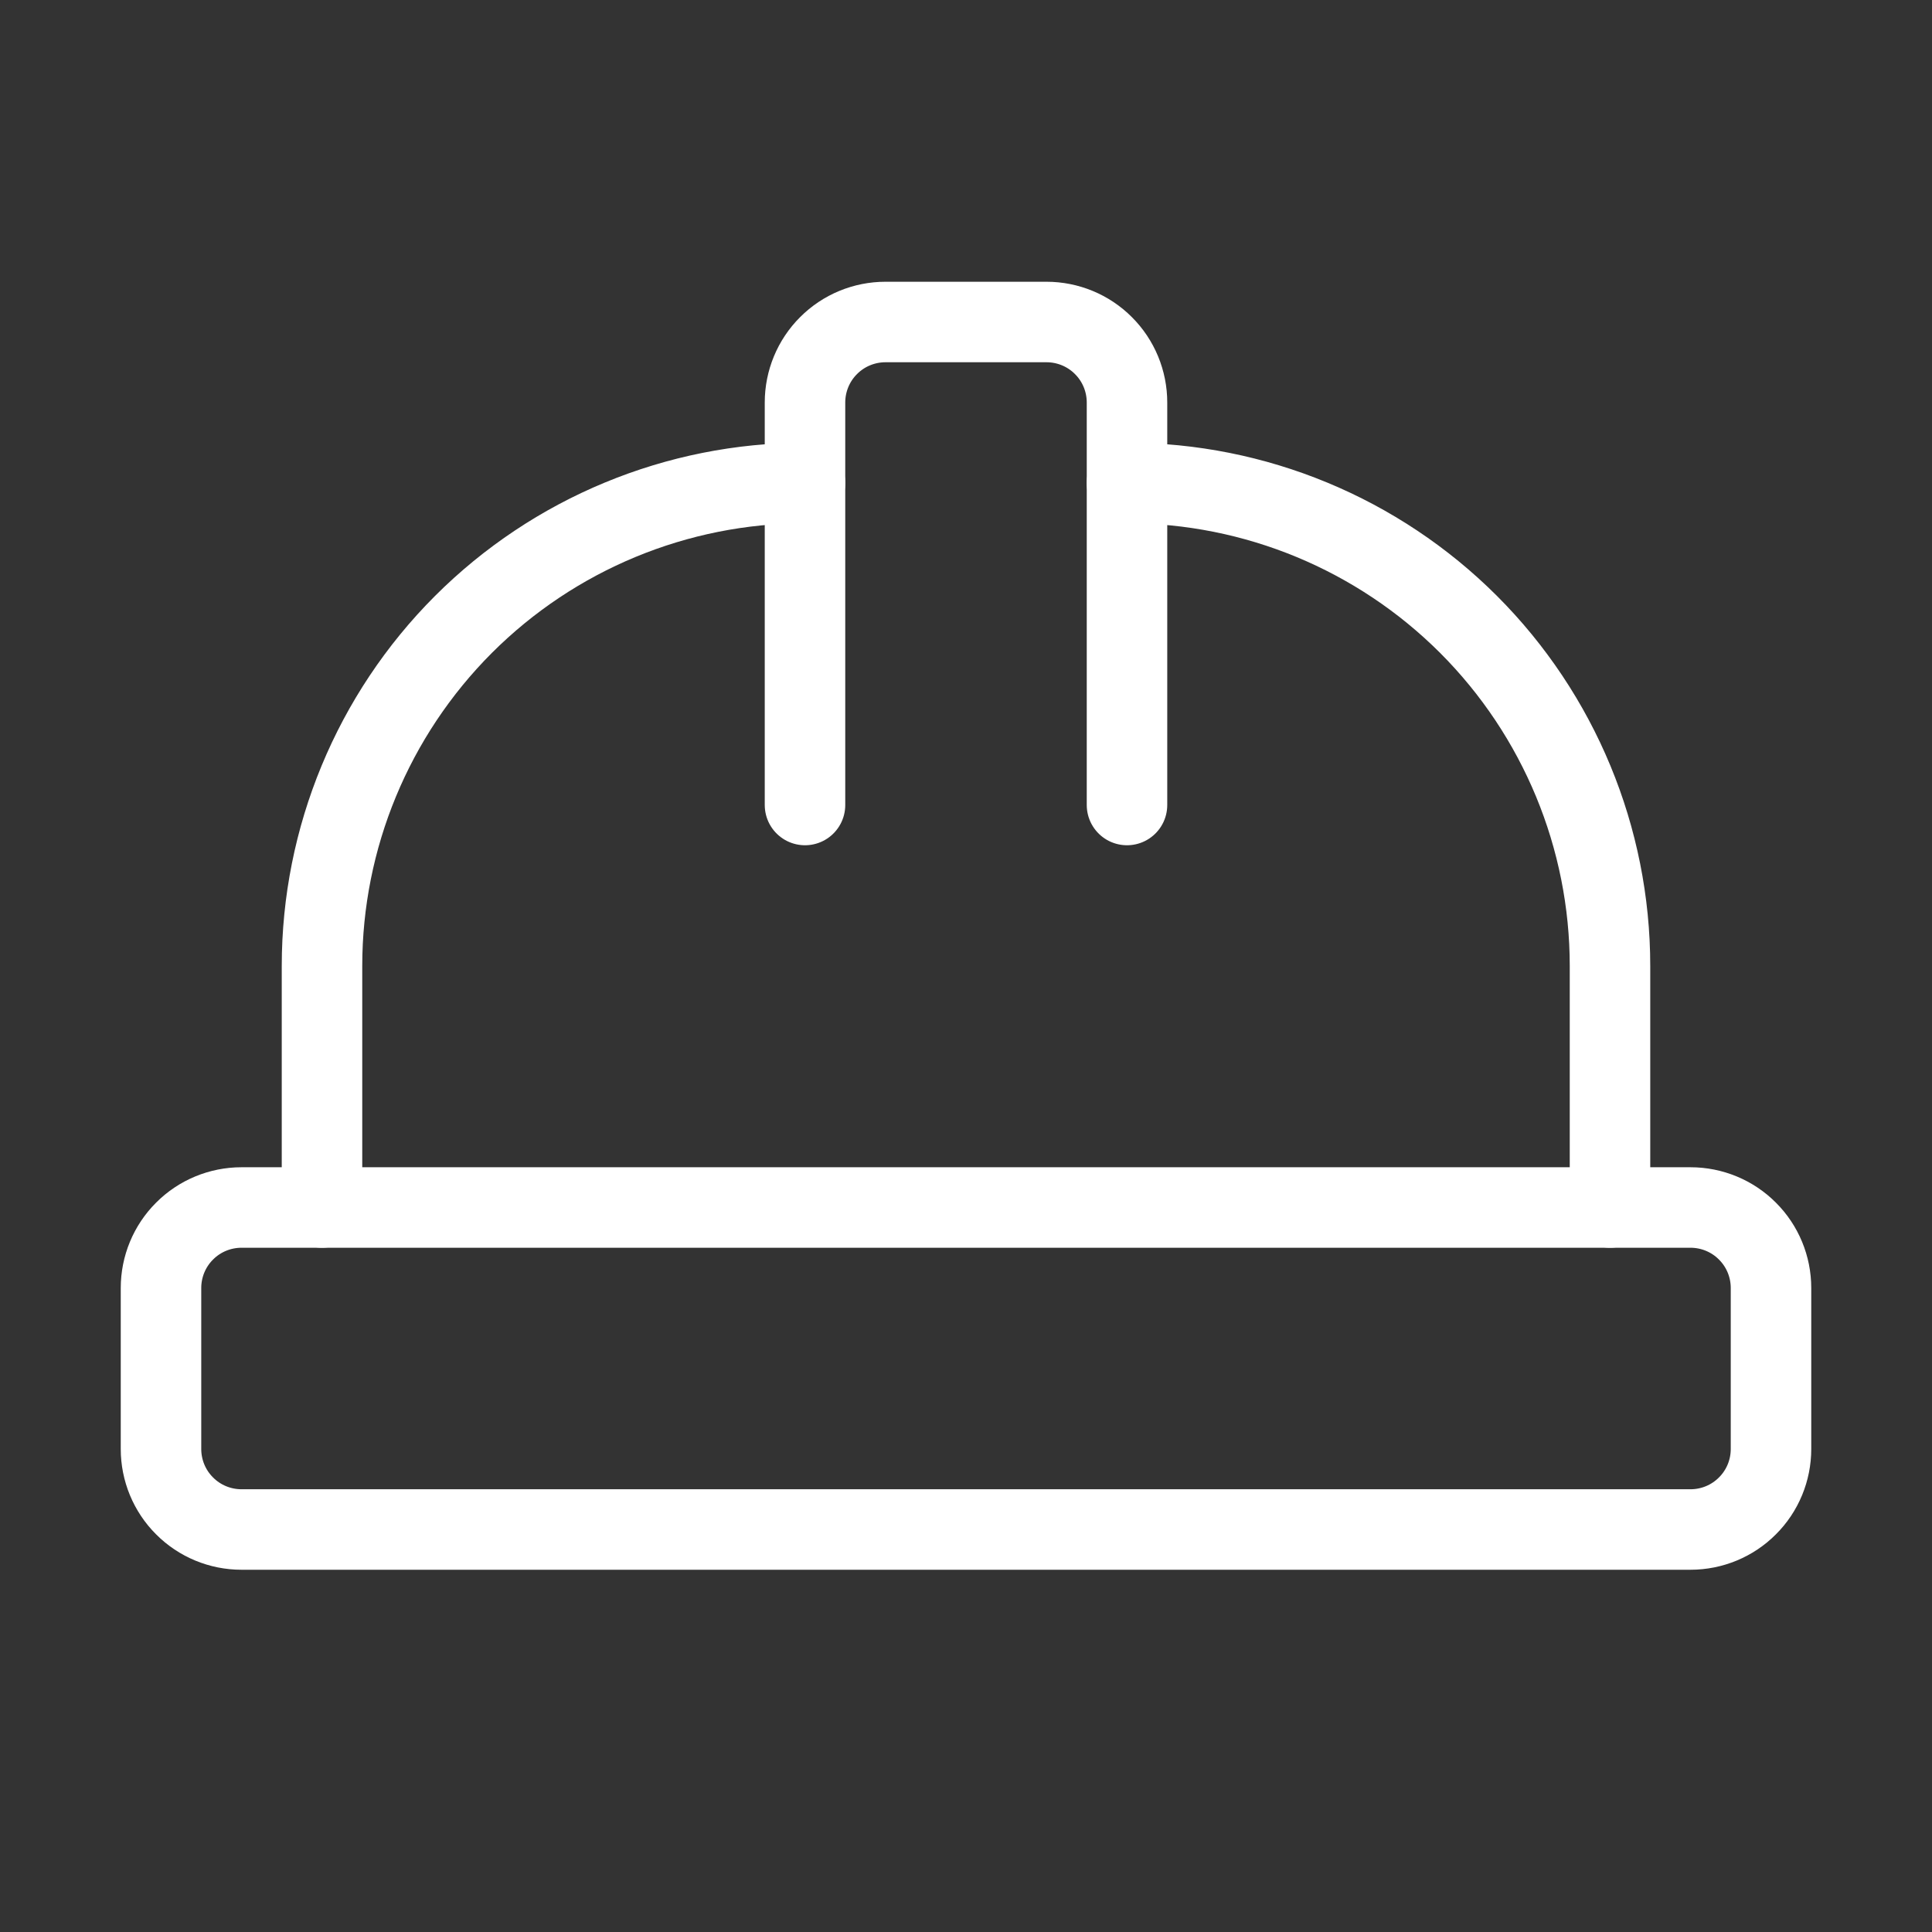 <svg width="24" height="24" viewBox="0 0 24 24" fill="none" xmlns="http://www.w3.org/2000/svg">
<rect x="0" y="0" width="24" height="24" fill="#333333" stroke="none"/>
<path d="M2 18C2 18.265 2.105 18.52 2.293 18.707C2.48 18.895 2.735 19 3 19H21C21.265 19 21.52 18.895 21.707 18.707C21.895 18.52 22 18.265 22 18V16C22 15.735 21.895 15.48 21.707 15.293C21.52 15.105 21.265 15 21 15H3C2.735 15 2.48 15.105 2.293 15.293C2.105 15.48 2 15.735 2 16V18Z" stroke="white" stroke-linecap="round" stroke-linejoin="round"/>
<path d="M10 10V5C10 4.735 10.105 4.48 10.293 4.293C10.48 4.105 10.735 4 11 4H13C13.265 4 13.52 4.105 13.707 4.293C13.895 4.48 14 4.735 14 5V10" stroke="white" stroke-linecap="round" stroke-linejoin="round"/>
<path d="M4 15V12C4 10.409 4.632 8.883 5.757 7.757C6.883 6.632 8.409 6 10 6" stroke="white" stroke-linecap="round" stroke-linejoin="round"/>
<path d="M14 6C15.591 6 17.117 6.632 18.243 7.757C19.368 8.883 20 10.409 20 12V15" stroke="white" stroke-linecap="round" stroke-linejoin="round"/>
</svg>
